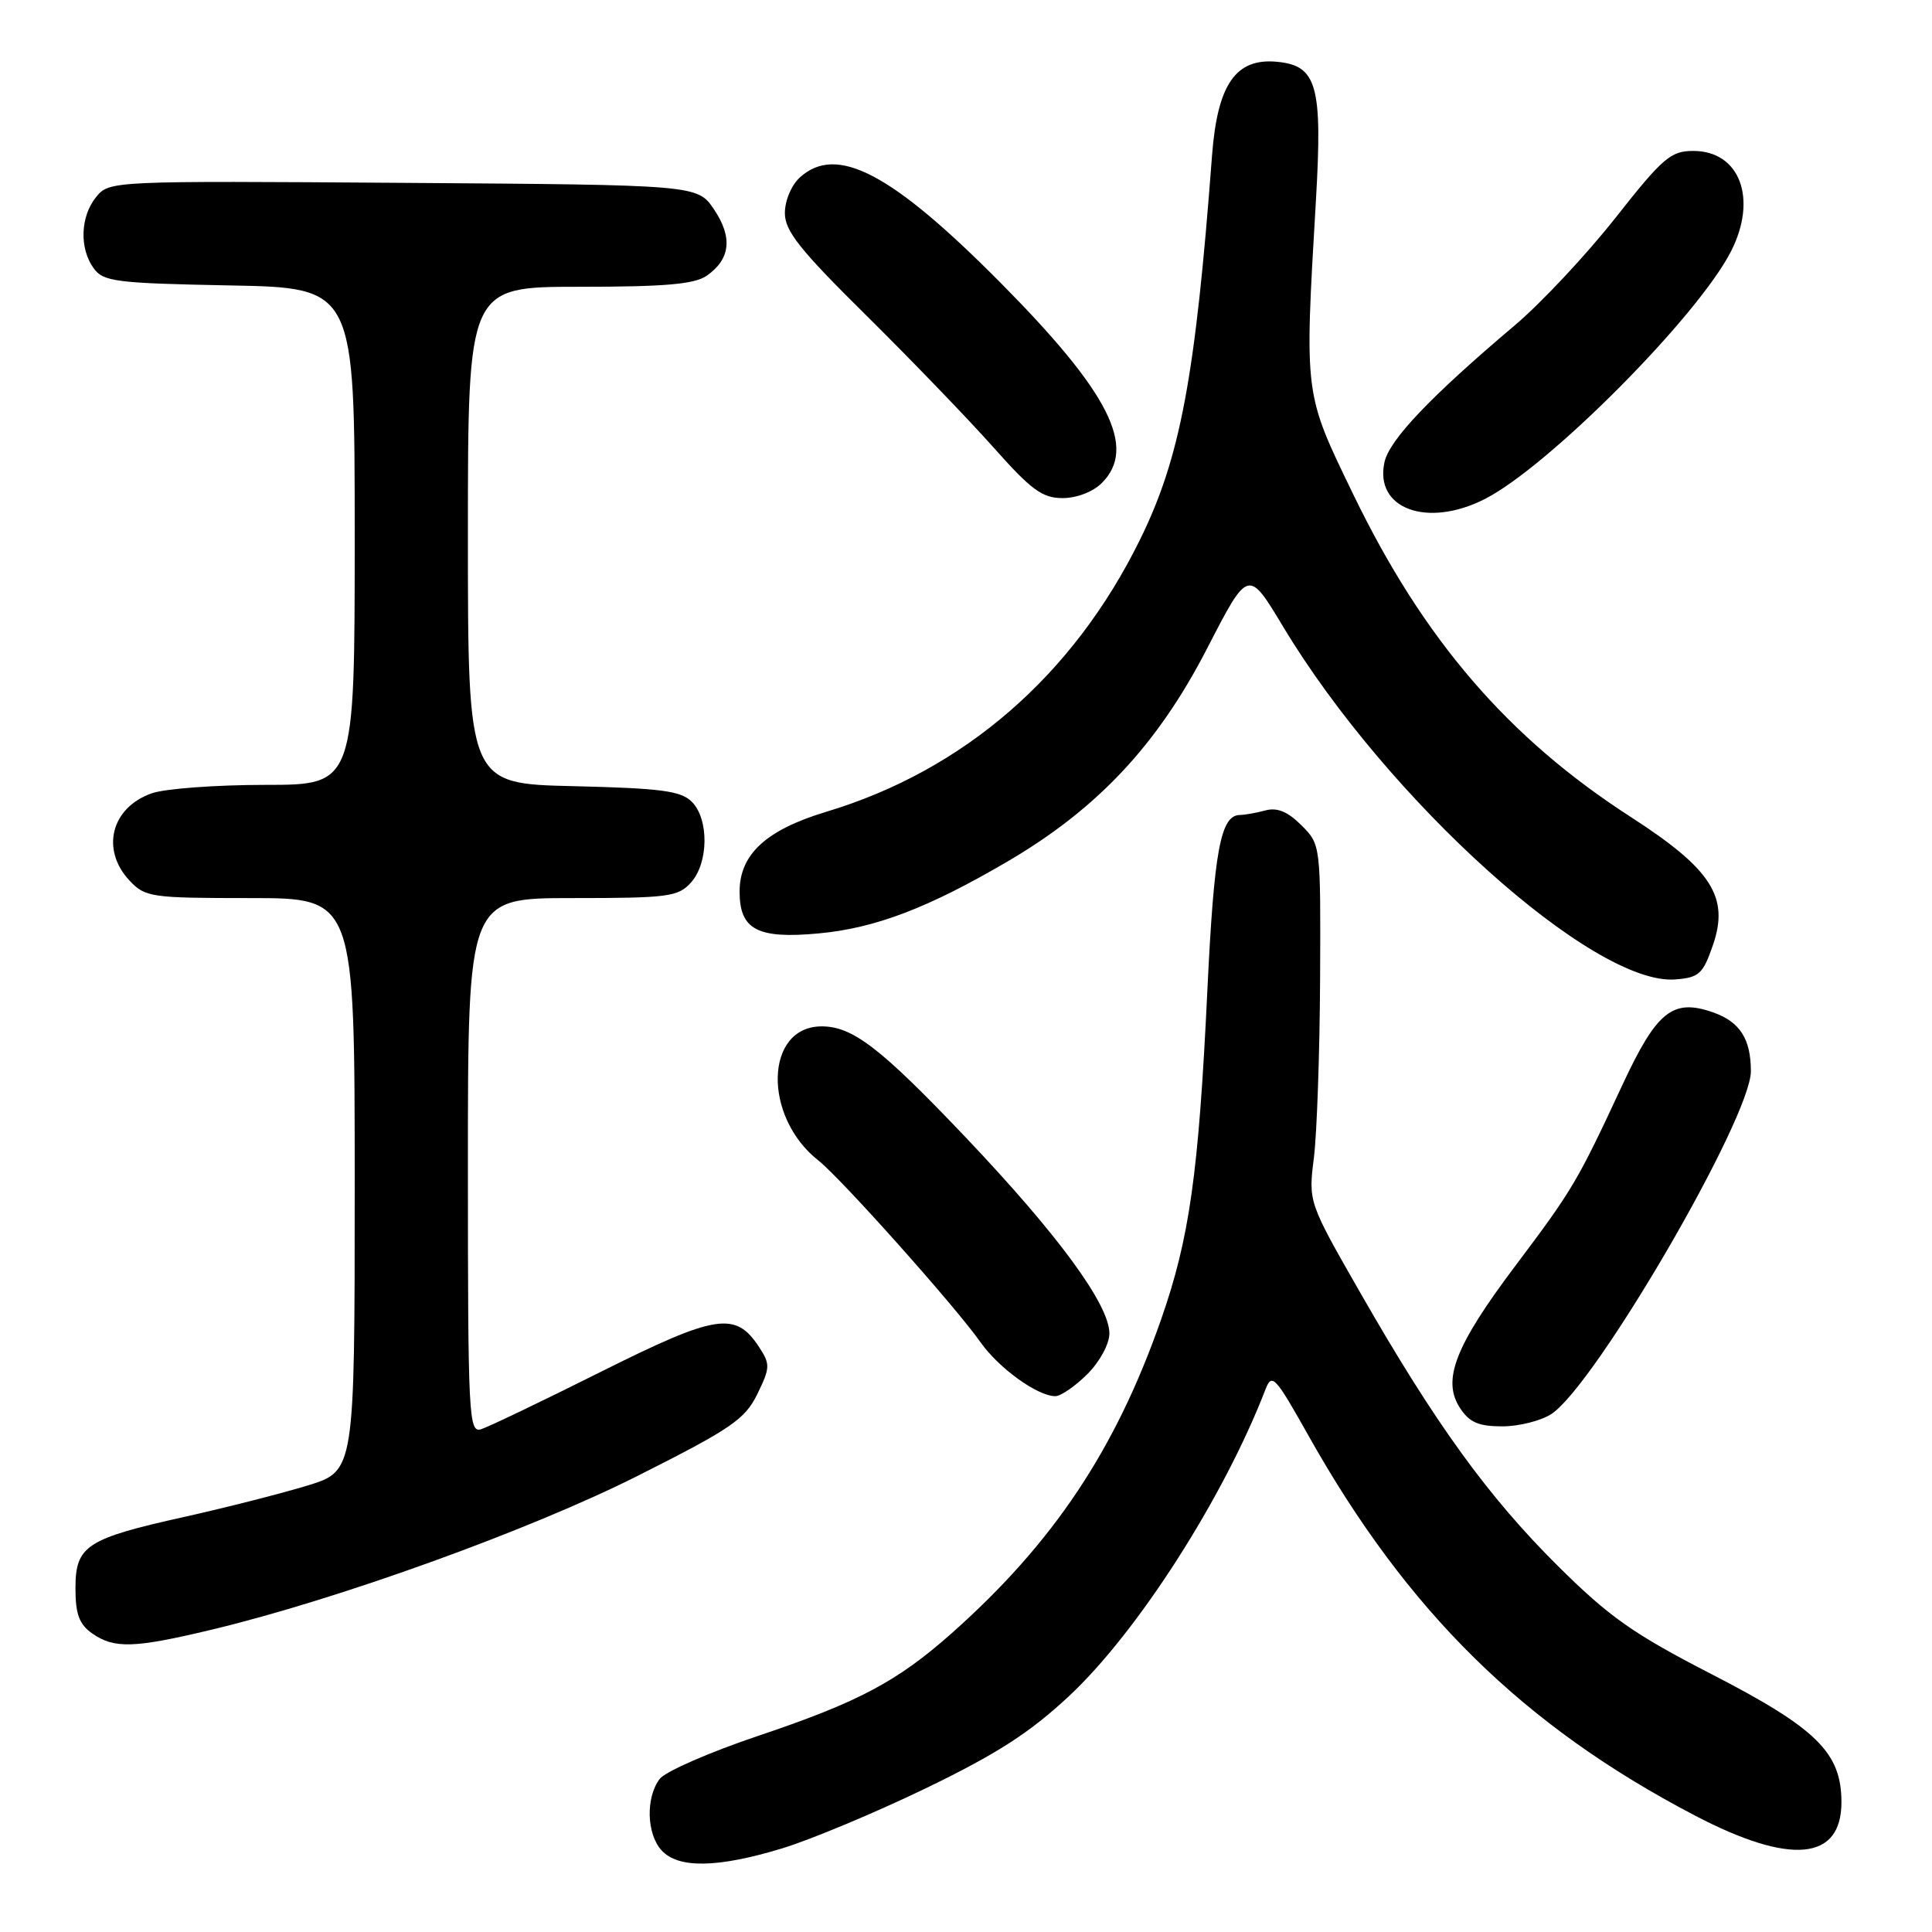 <?xml version="1.0" encoding="UTF-8" standalone="no"?>
<!DOCTYPE svg PUBLIC "-//W3C//DTD SVG 1.1//EN" "http://www.w3.org/Graphics/SVG/1.1/DTD/svg11.dtd" >
<svg xmlns="http://www.w3.org/2000/svg" xmlns:xlink="http://www.w3.org/1999/xlink" version="1.1" viewBox="0 0 256 256">
 <g >
 <path fill="currentColor"
d=" M 103.64 244.92 C 107.42 243.77 115.98 240.19 122.67 236.96 C 132.05 232.42 136.40 229.63 141.60 224.79 C 150.70 216.32 162.13 198.48 167.68 184.11 C 168.53 181.90 168.96 182.36 173.34 190.16 C 186.46 213.54 201.84 228.68 224.55 240.55 C 237.22 247.18 244.00 246.57 244.00 238.81 C 244.00 232.23 240.74 229.02 226.74 221.81 C 216.41 216.49 213.24 214.26 206.43 207.50 C 197.19 198.33 190.17 188.63 180.30 171.39 C 173.36 159.28 173.36 159.28 174.10 153.39 C 174.50 150.15 174.87 139.49 174.92 129.70 C 175.00 111.91 175.00 111.91 172.44 109.35 C 170.65 107.55 169.24 106.97 167.69 107.38 C 166.49 107.71 164.95 107.98 164.29 107.99 C 161.73 108.02 160.87 112.67 159.98 131.28 C 158.82 155.56 157.62 164.07 153.84 174.87 C 147.80 192.12 139.57 204.45 126.12 216.40 C 118.88 222.82 113.74 225.55 100.49 230.00 C 94.04 232.17 88.15 234.74 87.41 235.72 C 85.55 238.18 85.67 242.98 87.65 245.17 C 89.86 247.61 95.07 247.52 103.64 244.92 Z  M 28.00 215.95 C 44.69 211.97 70.24 202.74 84.49 195.56 C 96.92 189.30 98.71 188.07 100.35 184.72 C 102.06 181.22 102.07 180.76 100.58 178.49 C 97.46 173.73 94.93 174.12 79.62 181.77 C 71.85 185.66 64.71 189.08 63.75 189.38 C 62.11 189.90 62.00 187.79 62.00 154.47 C 62.00 119.00 62.00 119.00 75.85 119.00 C 88.53 119.00 89.85 118.83 91.55 116.95 C 93.90 114.35 93.96 108.54 91.67 106.24 C 90.22 104.79 87.61 104.45 75.97 104.17 C 62.00 103.85 62.00 103.85 62.00 70.92 C 62.00 38.00 62.00 38.00 76.78 38.00 C 88.16 38.00 92.04 37.66 93.65 36.53 C 96.79 34.34 97.10 31.45 94.62 27.76 C 92.42 24.50 92.42 24.50 53.46 24.23 C 14.74 23.96 14.49 23.97 12.75 26.09 C 10.64 28.67 10.49 32.91 12.42 35.56 C 13.70 37.32 15.36 37.53 30.42 37.82 C 47.00 38.13 47.00 38.13 47.00 71.07 C 47.00 104.00 47.00 104.00 35.15 104.00 C 28.63 104.00 21.87 104.50 20.13 105.11 C 14.73 106.99 13.31 112.57 17.17 116.69 C 19.24 118.89 20.02 119.00 33.17 119.00 C 47.00 119.00 47.00 119.00 47.00 156.96 C 47.00 194.92 47.00 194.92 40.75 196.84 C 37.31 197.89 30.00 199.75 24.50 200.98 C 11.41 203.89 10.00 204.81 10.00 210.47 C 10.00 213.90 10.50 215.23 12.22 216.44 C 15.13 218.48 17.77 218.40 28.00 215.95 Z  M 205.57 187.36 C 211.40 183.54 232.00 148.13 232.00 141.94 C 232.00 137.65 230.54 135.39 226.98 134.14 C 221.65 132.28 219.54 133.97 215.00 143.71 C 209.01 156.59 208.39 157.63 200.79 167.73 C 192.80 178.35 191.04 182.88 193.46 186.57 C 194.70 188.47 195.91 189.00 199.06 189.00 C 201.26 189.00 204.20 188.26 205.57 187.36 Z  M 144.08 182.08 C 145.73 180.43 147.00 178.08 147.00 176.69 C 147.00 172.87 140.21 163.61 127.96 150.71 C 116.70 138.86 112.98 136.00 108.88 136.00 C 101.33 136.00 101.04 147.95 108.45 153.78 C 111.44 156.13 126.61 173.14 129.92 177.85 C 132.34 181.29 137.47 184.99 139.83 185.00 C 140.56 185.00 142.47 183.68 144.08 182.08 Z  M 226.97 125.24 C 229.17 118.87 226.81 115.18 216.11 108.27 C 199.83 97.78 188.62 84.74 179.31 65.50 C 172.77 51.98 172.84 52.60 174.37 26.50 C 175.25 11.35 174.51 8.70 169.24 8.19 C 163.75 7.65 161.32 11.15 160.60 20.61 C 158.39 50.02 156.40 60.65 151.06 71.50 C 142.20 89.52 127.72 102.08 109.50 107.56 C 101.51 109.97 98.00 113.20 98.00 118.15 C 98.00 123.19 100.37 124.44 108.50 123.68 C 115.98 122.98 122.95 120.33 133.47 114.17 C 145.43 107.17 153.37 98.69 159.95 85.92 C 165.40 75.34 165.40 75.34 170.01 83.02 C 183.85 106.04 211.20 130.64 222.00 129.78 C 225.14 129.53 225.65 129.06 226.97 125.24 Z  M 196.79 66.10 C 205.26 61.76 224.97 41.92 229.37 33.30 C 232.92 26.33 230.54 20.00 224.37 20.00 C 221.38 20.00 220.34 20.89 214.03 28.90 C 210.17 33.79 204.19 40.17 200.75 43.08 C 189.58 52.52 184.10 58.27 183.45 61.24 C 182.09 67.44 189.15 70.01 196.79 66.10 Z  M 146.00 64.00 C 150.70 59.30 146.99 51.99 132.52 37.41 C 118.13 22.91 110.86 19.10 106.00 23.50 C 104.87 24.52 104.00 26.58 104.00 28.23 C 104.00 30.61 105.97 33.09 114.81 41.82 C 120.75 47.70 128.31 55.54 131.61 59.25 C 136.65 64.93 138.11 66.00 140.80 66.00 C 142.67 66.00 144.83 65.17 146.00 64.00 Z "/>
</g>
</svg>
